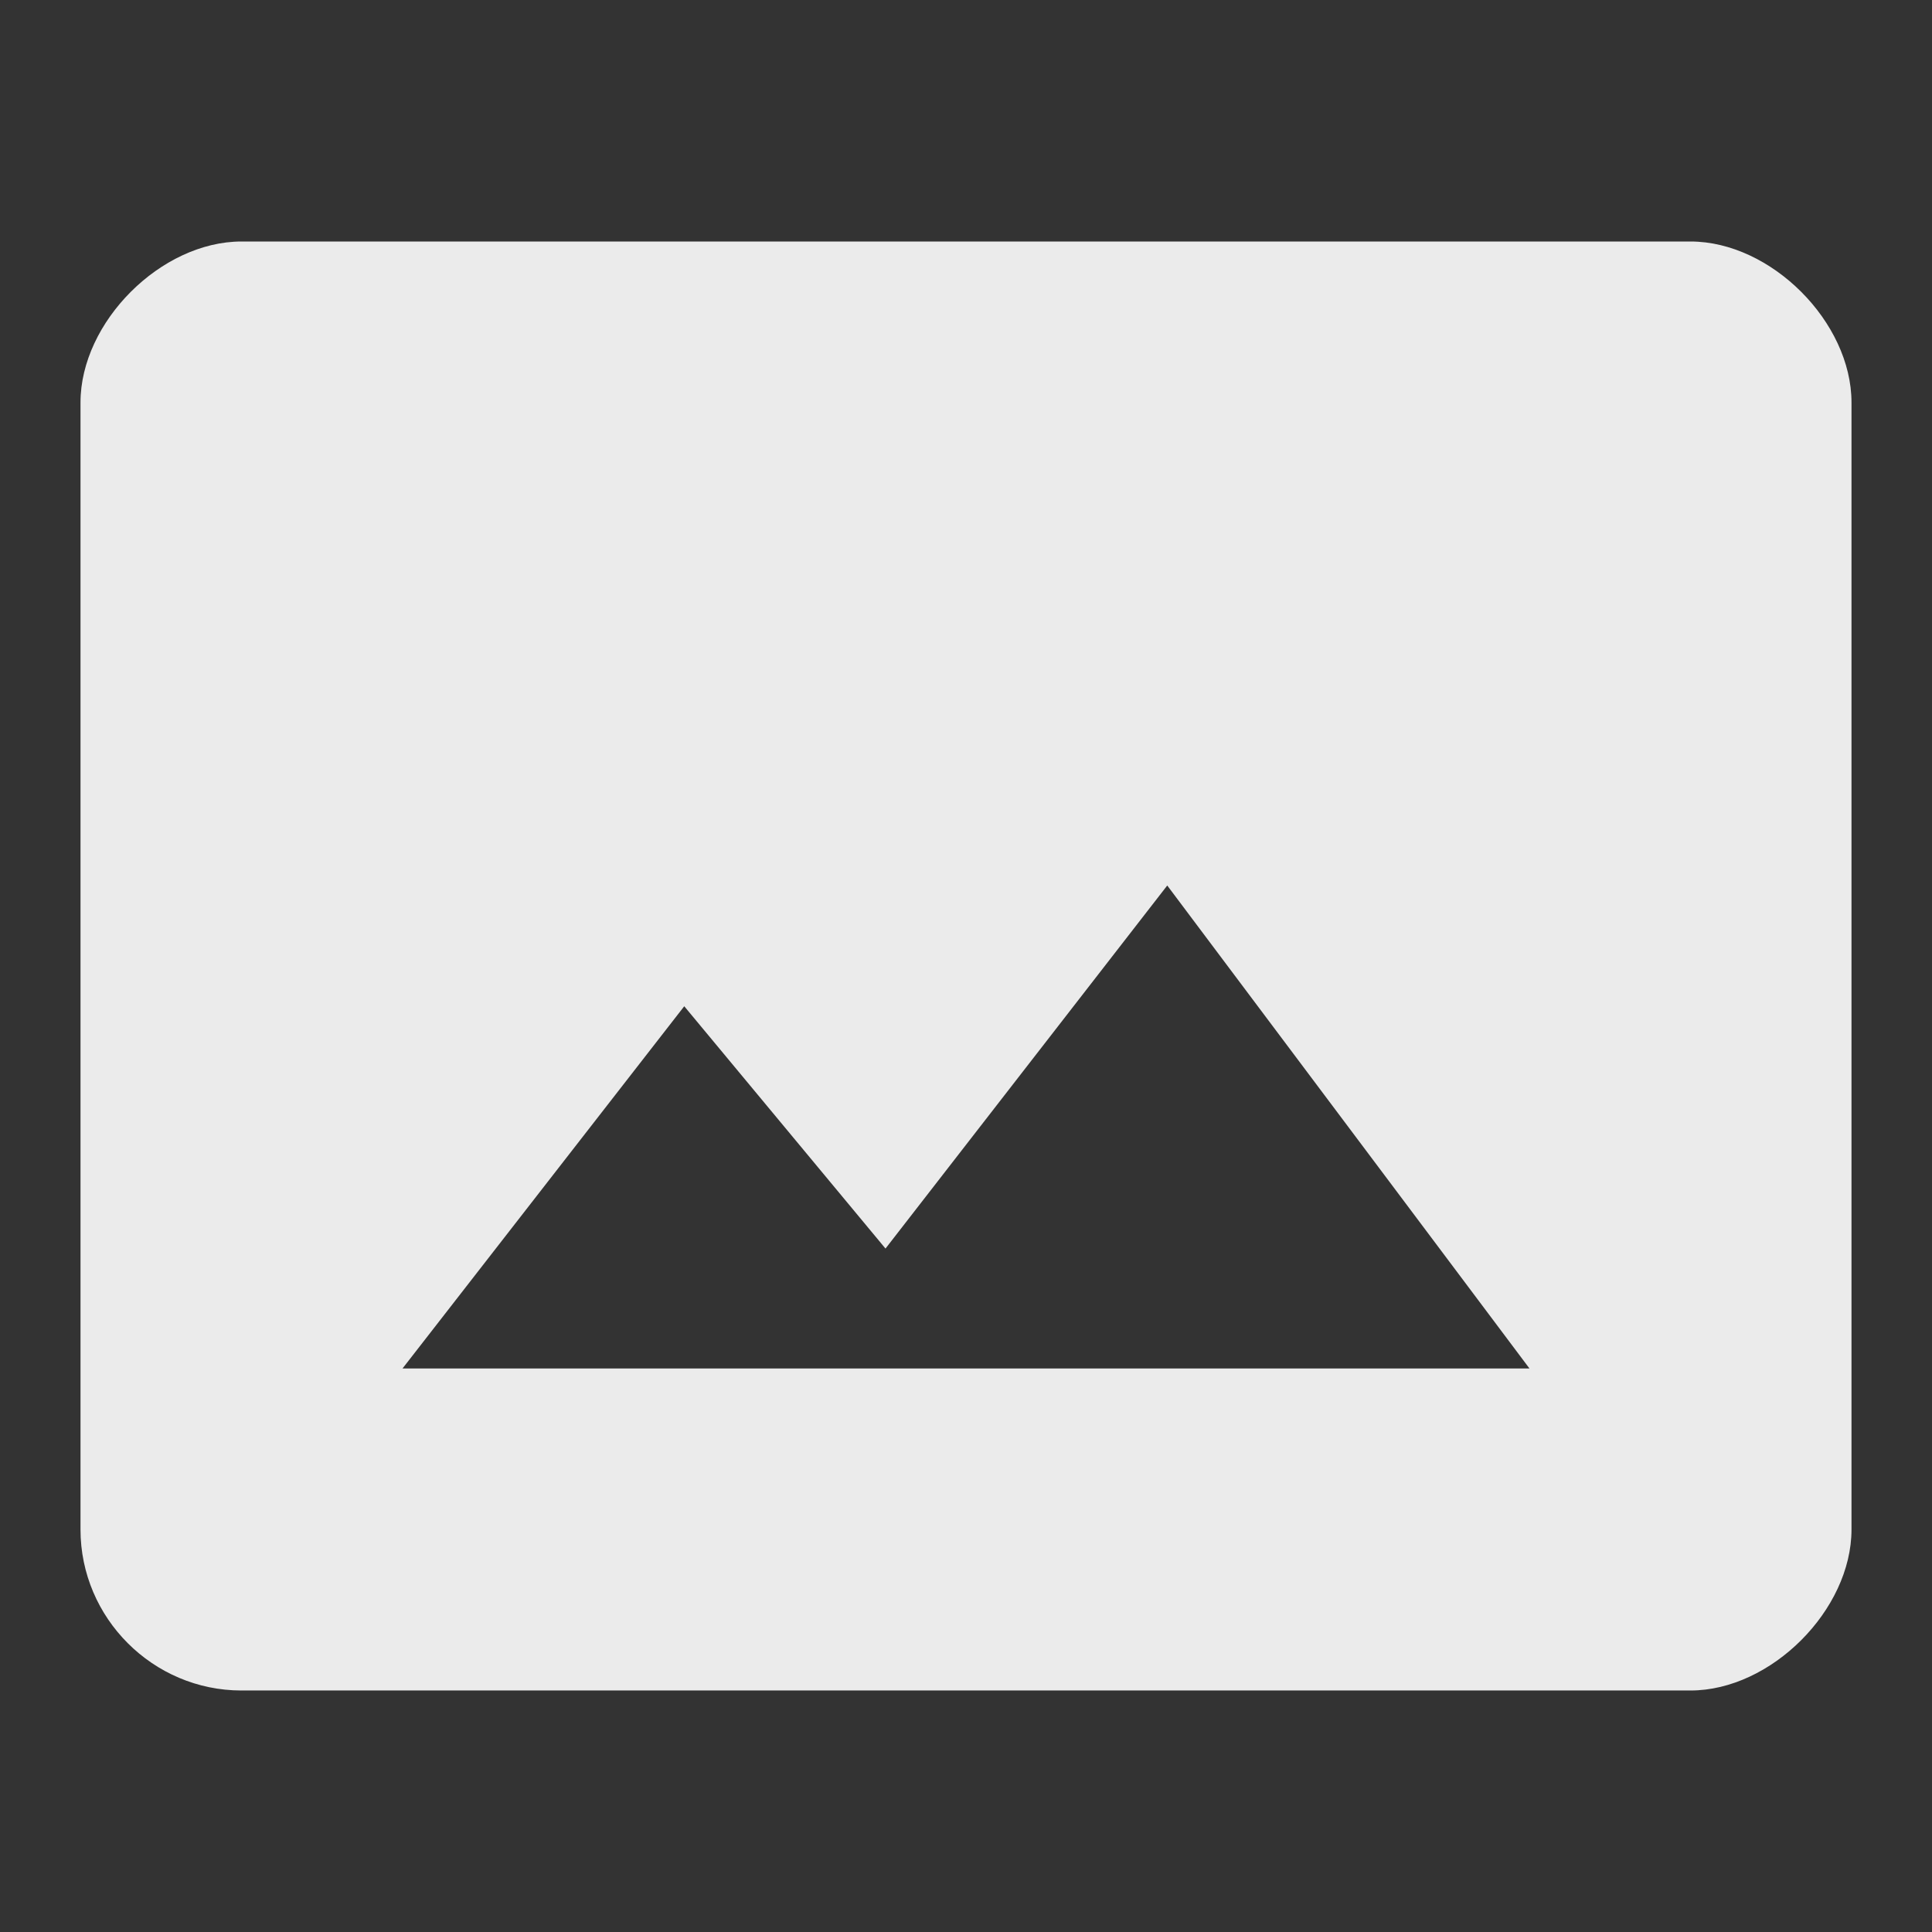 <!-- Generated by IcoMoon.io -->
<svg version="1.1" xmlns="http://www.w3.org/2000/svg" width="280" height="280" viewBox="0 0 280 280">
<rect x="0" y="0" width="280" height="280" fill="#333333" stroke="none"/>
<title>mt-photo_size_select_actual</title>
<path fill="#ebebeb" d="M245 35h-210c-11.667 0-23.333 11.667-23.333 23.333v163.333c0 12.833 10.5 23.333 23.333 23.333h210c11.667 0 23.333-11.667 23.333-23.333v-163.333c0-11.667-11.667-23.333-23.333-23.333v0zM58.333 198.333l40.833-52.5 29.167 35.117 40.833-52.617 52.5 70h-163.333z"></path>
</svg>
